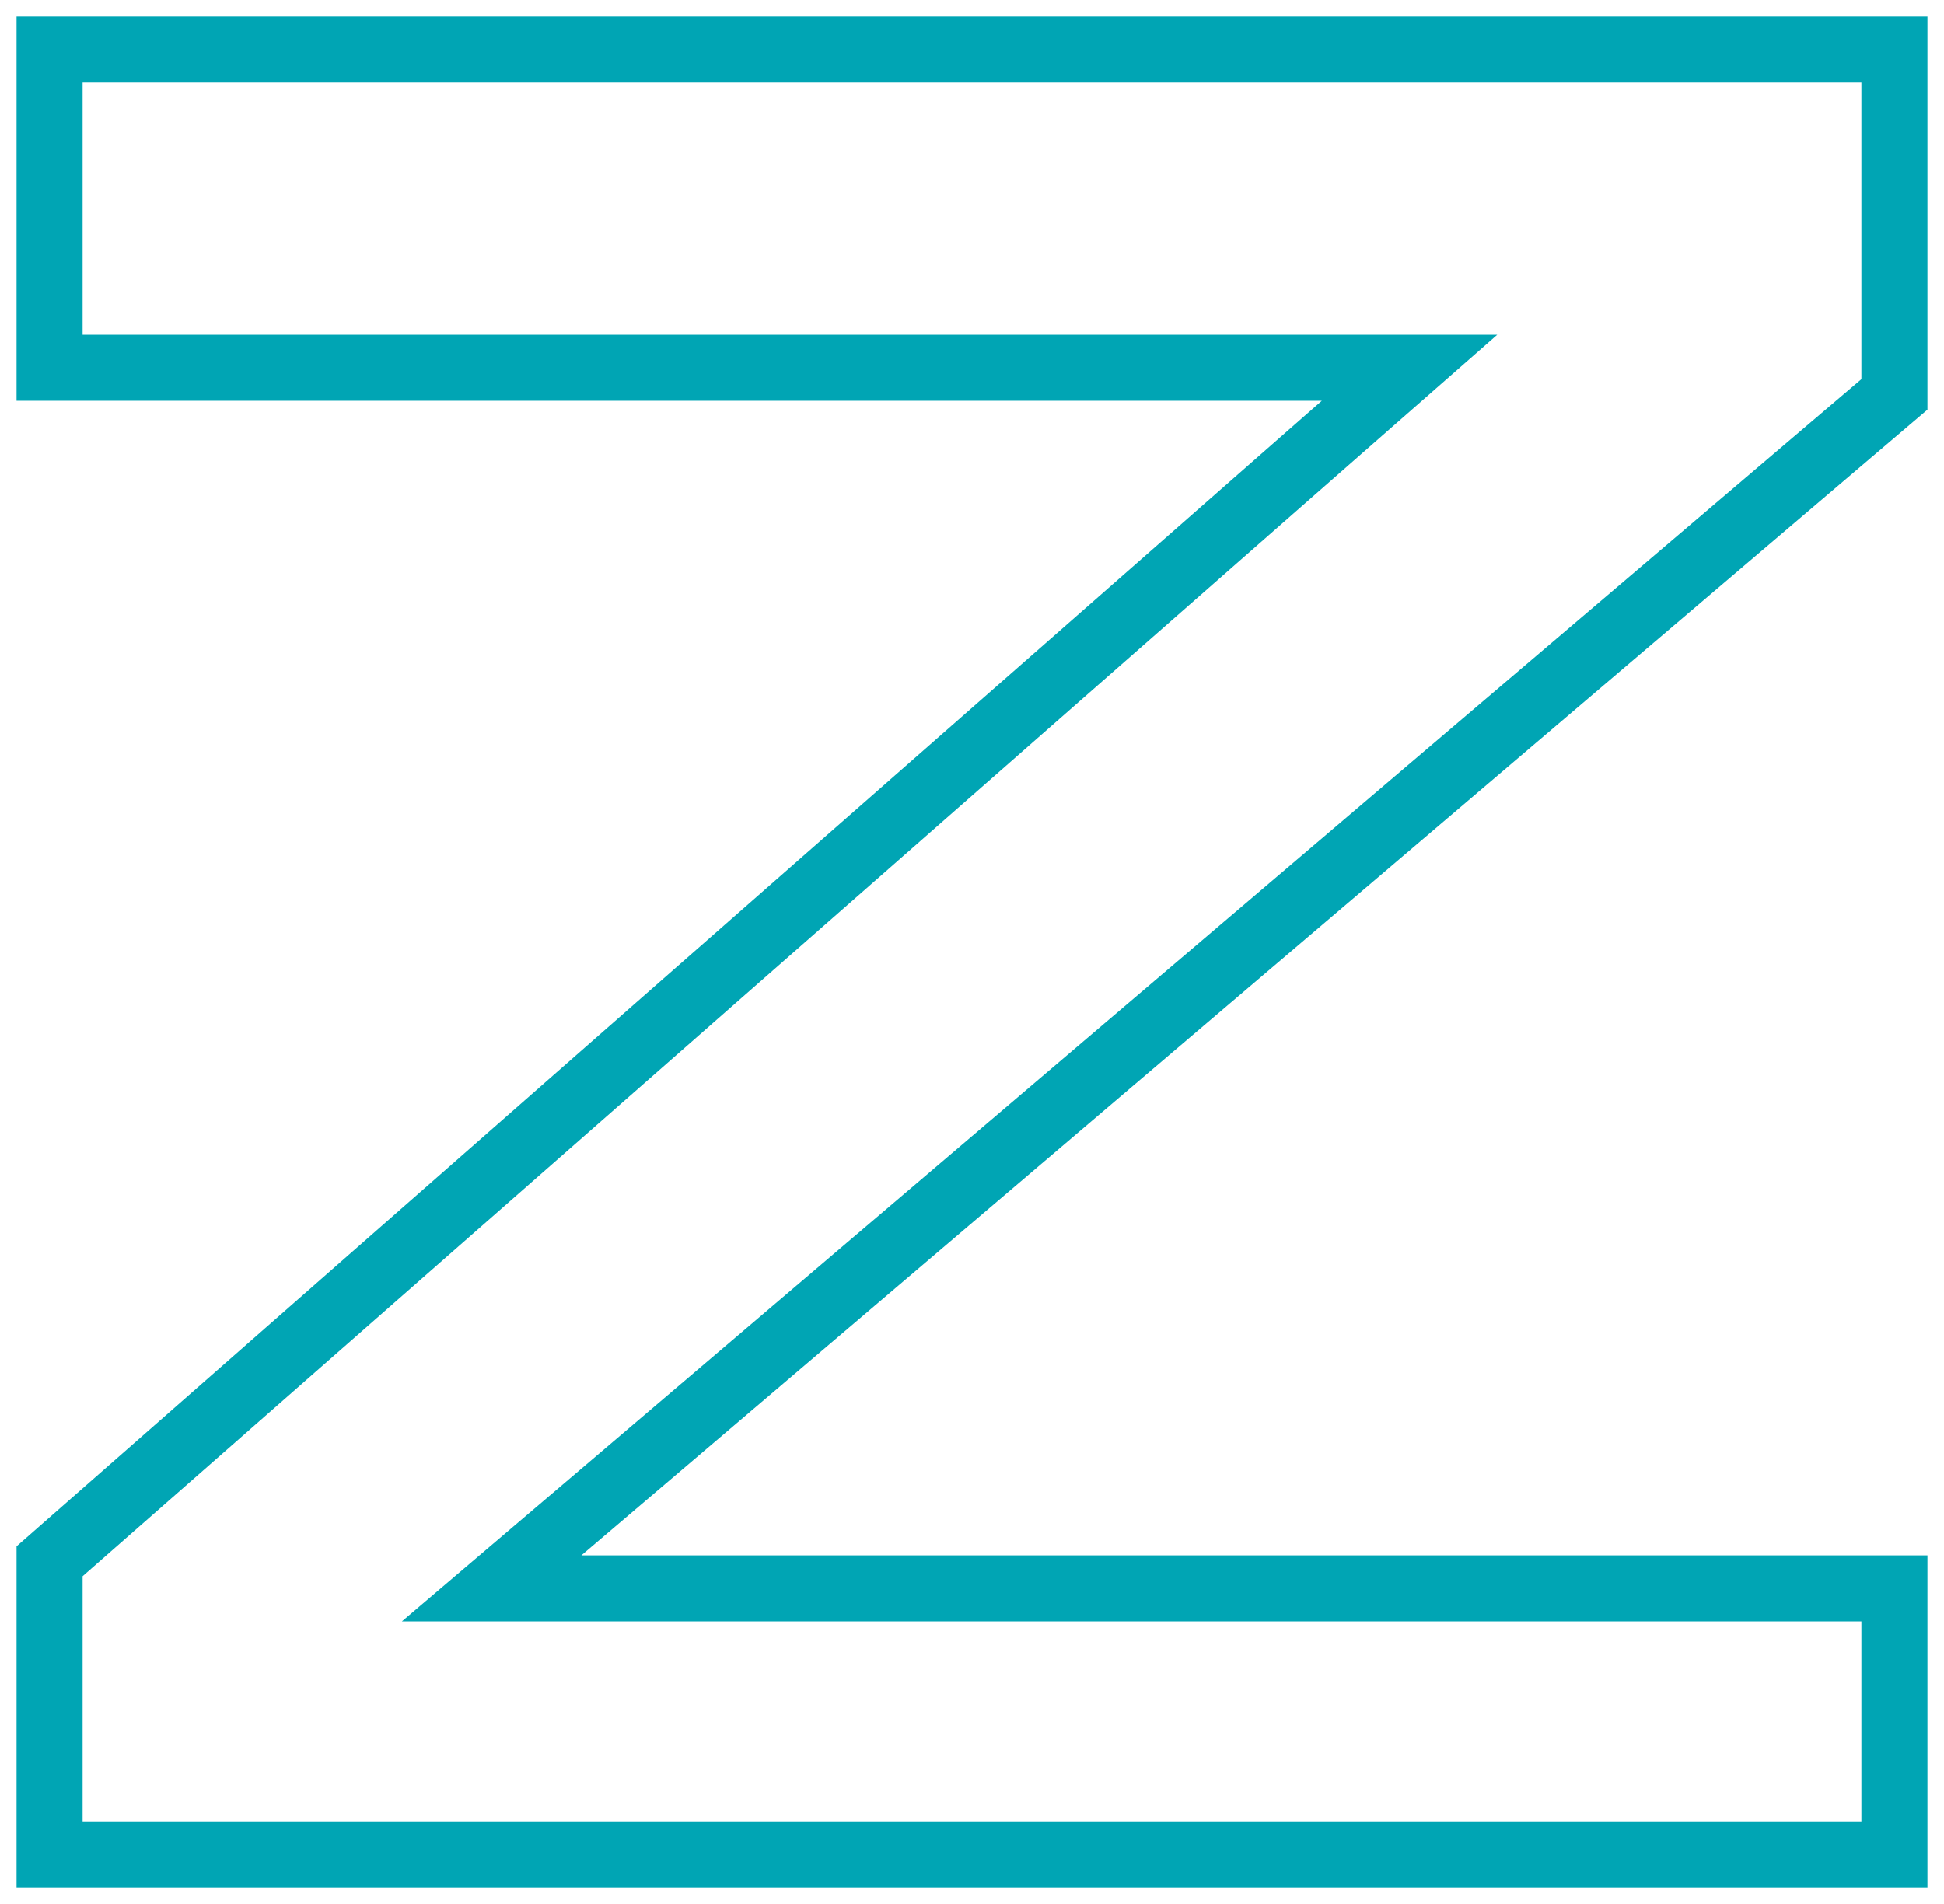 <svg width="49" height="48" viewBox="0 0 49 48" fill="none" xmlns="http://www.w3.org/2000/svg">
<path d="M15.789 40.044H47.75V46.75H24.63H1.25L1.25 39.361L33.033 11.46L35.528 9.271H32.209H1.25V1.25H47.75V9.943L14.978 37.843L12.392 40.044H15.789Z" fill="none" stroke="#00A5B4" stroke-width="1.665"/>
</svg>
